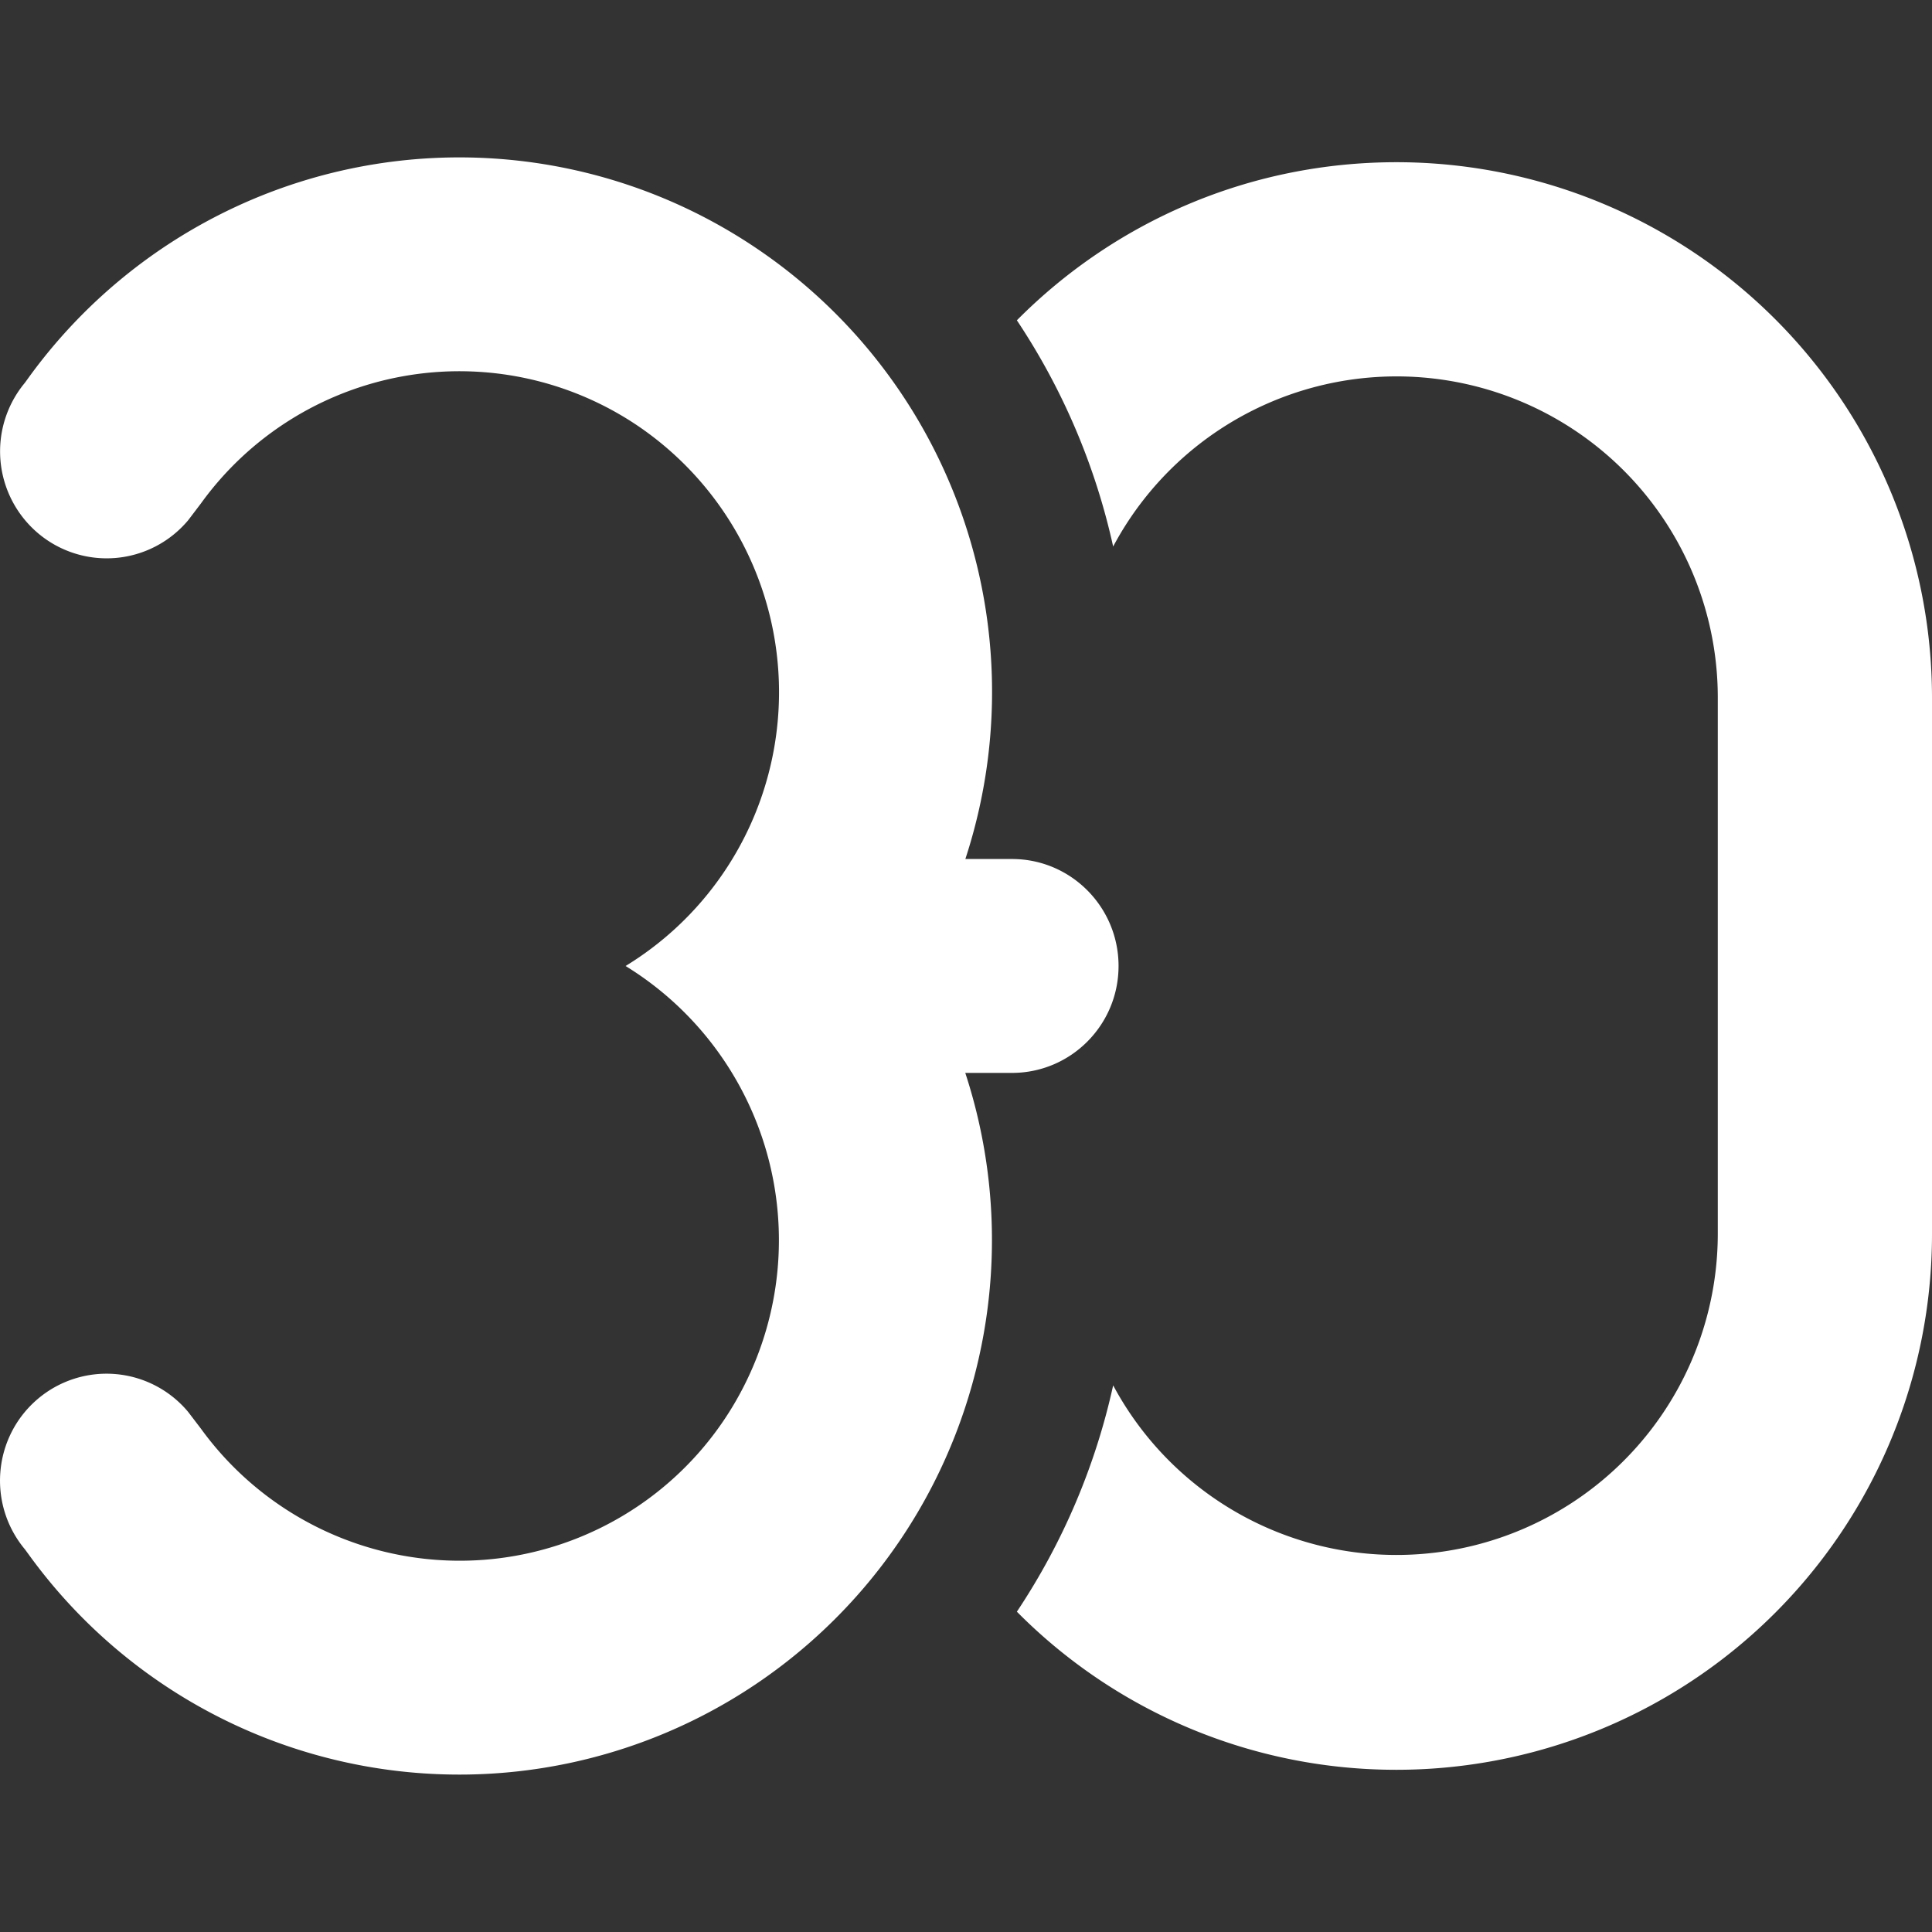<svg role="img" viewBox="0 0 24 24" xmlns="http://www.w3.org/2000/svg"><rect x="0" y="0" width="24" height="24" fill="#333333" stroke="none"/><title>30 seconds of code</title><path fill="white" d="M13.895 12c0 .734-.593 1.328-1.324 1.328h-.58a6.666 6.666 0 0 1-.389 5.09 6.633 6.633 0 0 1-2.22 2.508 6.6 6.6 0 0 1-9.028-1.619l-.044-.06c-.47-.563-.397-1.4.163-1.872a1.32 1.32 0 0 1 1.864.164l.158.207a3.972 3.972 0 0 0 3.523 1.63 3.96 3.96 0 0 0 3.226-2.163A3.997 3.997 0 0 0 7.771 12 3.977 3.977 0 0 0 9.45 9.927a3.997 3.997 0 0 0-1.537-4.644 3.96 3.96 0 0 0-5.417.971l-.158.208a1.32 1.32 0 0 1-1.864.163A1.332 1.332 0 0 1 .31 4.754l.044-.061a6.622 6.622 0 0 1 2.583-2.128 6.595 6.595 0 0 1 6.446.51 6.634 6.634 0 0 1 2.22 2.506 6.662 6.662 0 0 1 .389 5.09h.58c.73 0 1.323.595 1.323 1.329Zm-.067 5.21a8.28 8.28 0 0 1-1.196 2.811 6.628 6.628 0 0 0 4.717 1.964A6.654 6.654 0 0 0 24 15.328V8.672a6.654 6.654 0 0 0-6.651-6.657c-1.844 0-3.513.75-4.717 1.964a8.28 8.28 0 0 1 1.196 2.81 3.99 3.99 0 0 1 7.511 1.883v6.656a3.992 3.992 0 0 1-7.51 1.883Z"/></svg>